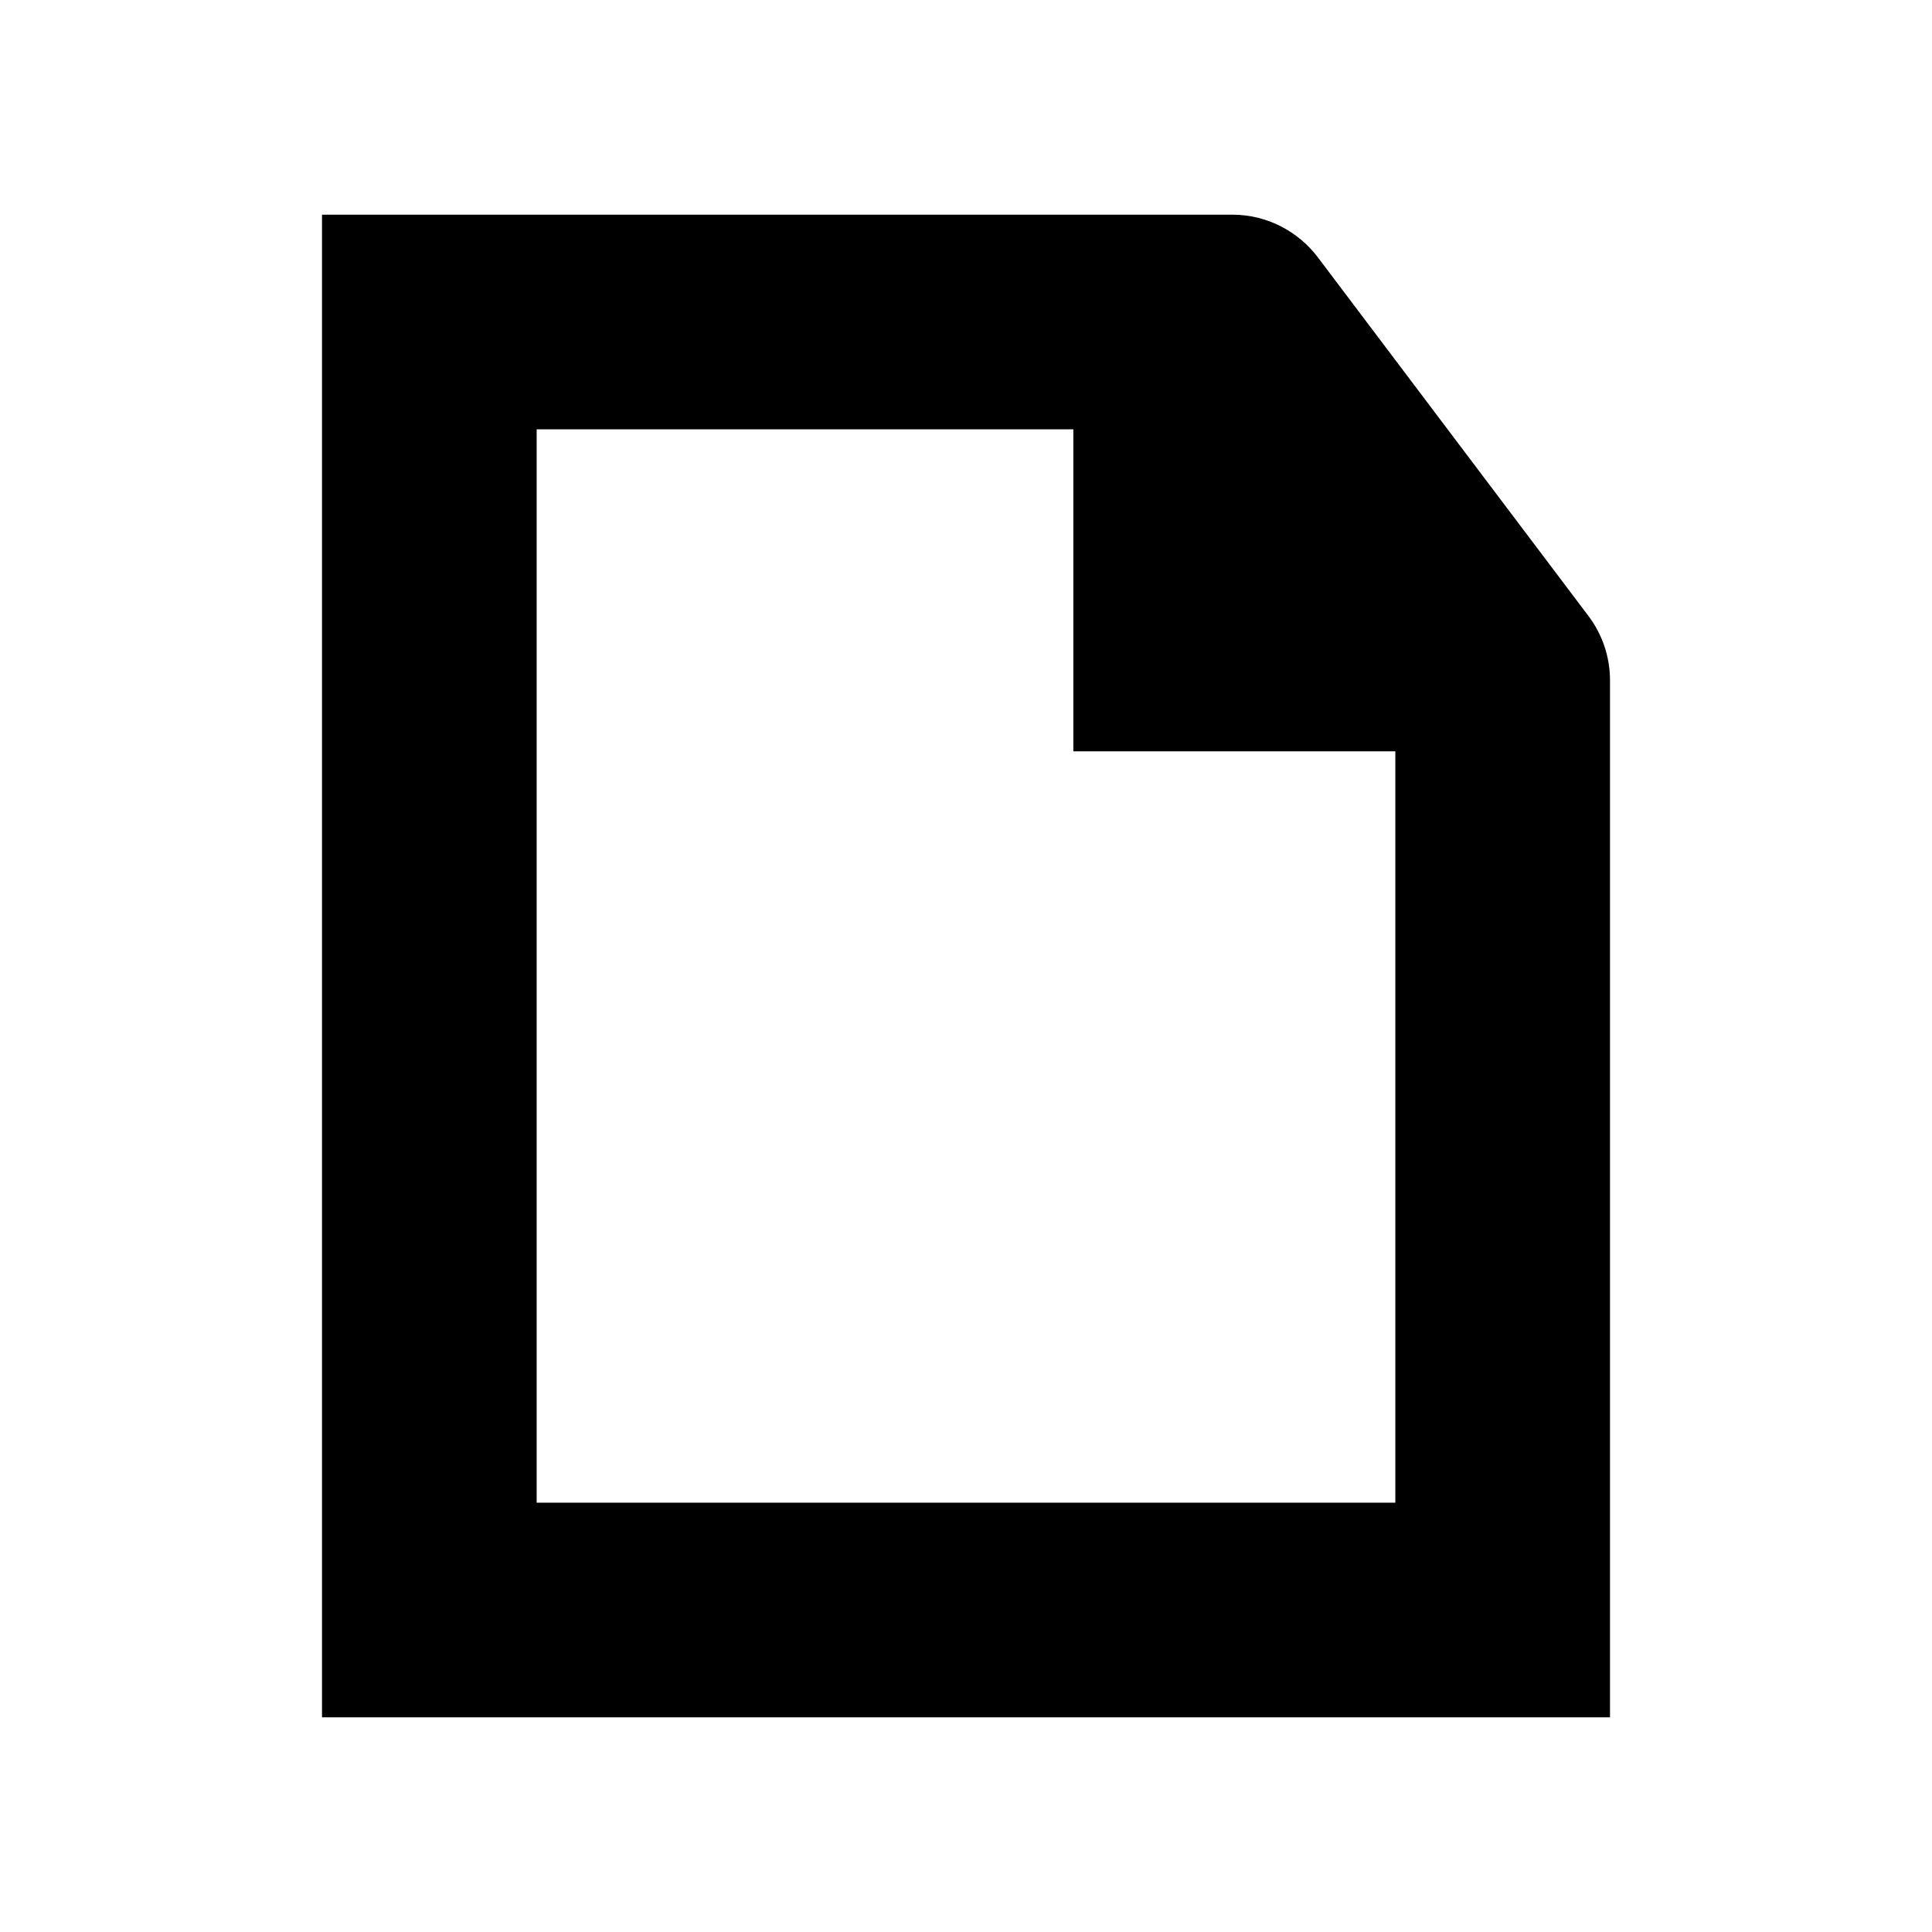 <!-- Generated by IcoMoon.io -->
<svg version="1.1" xmlns="http://www.w3.org/2000/svg" width="18" height="18" viewBox="0 0 18 18">
<title>doc</title>
<path d="M11.48 2h-8.48v14h12v-9.66c0-0.226-0.075-0.435-0.202-0.603l0.002 0.003-2.52-3.34c-0.184-0.244-0.474-0.4-0.8-0.4v0zM5 14v-10h5v3h3v7z"></path>
</svg>
